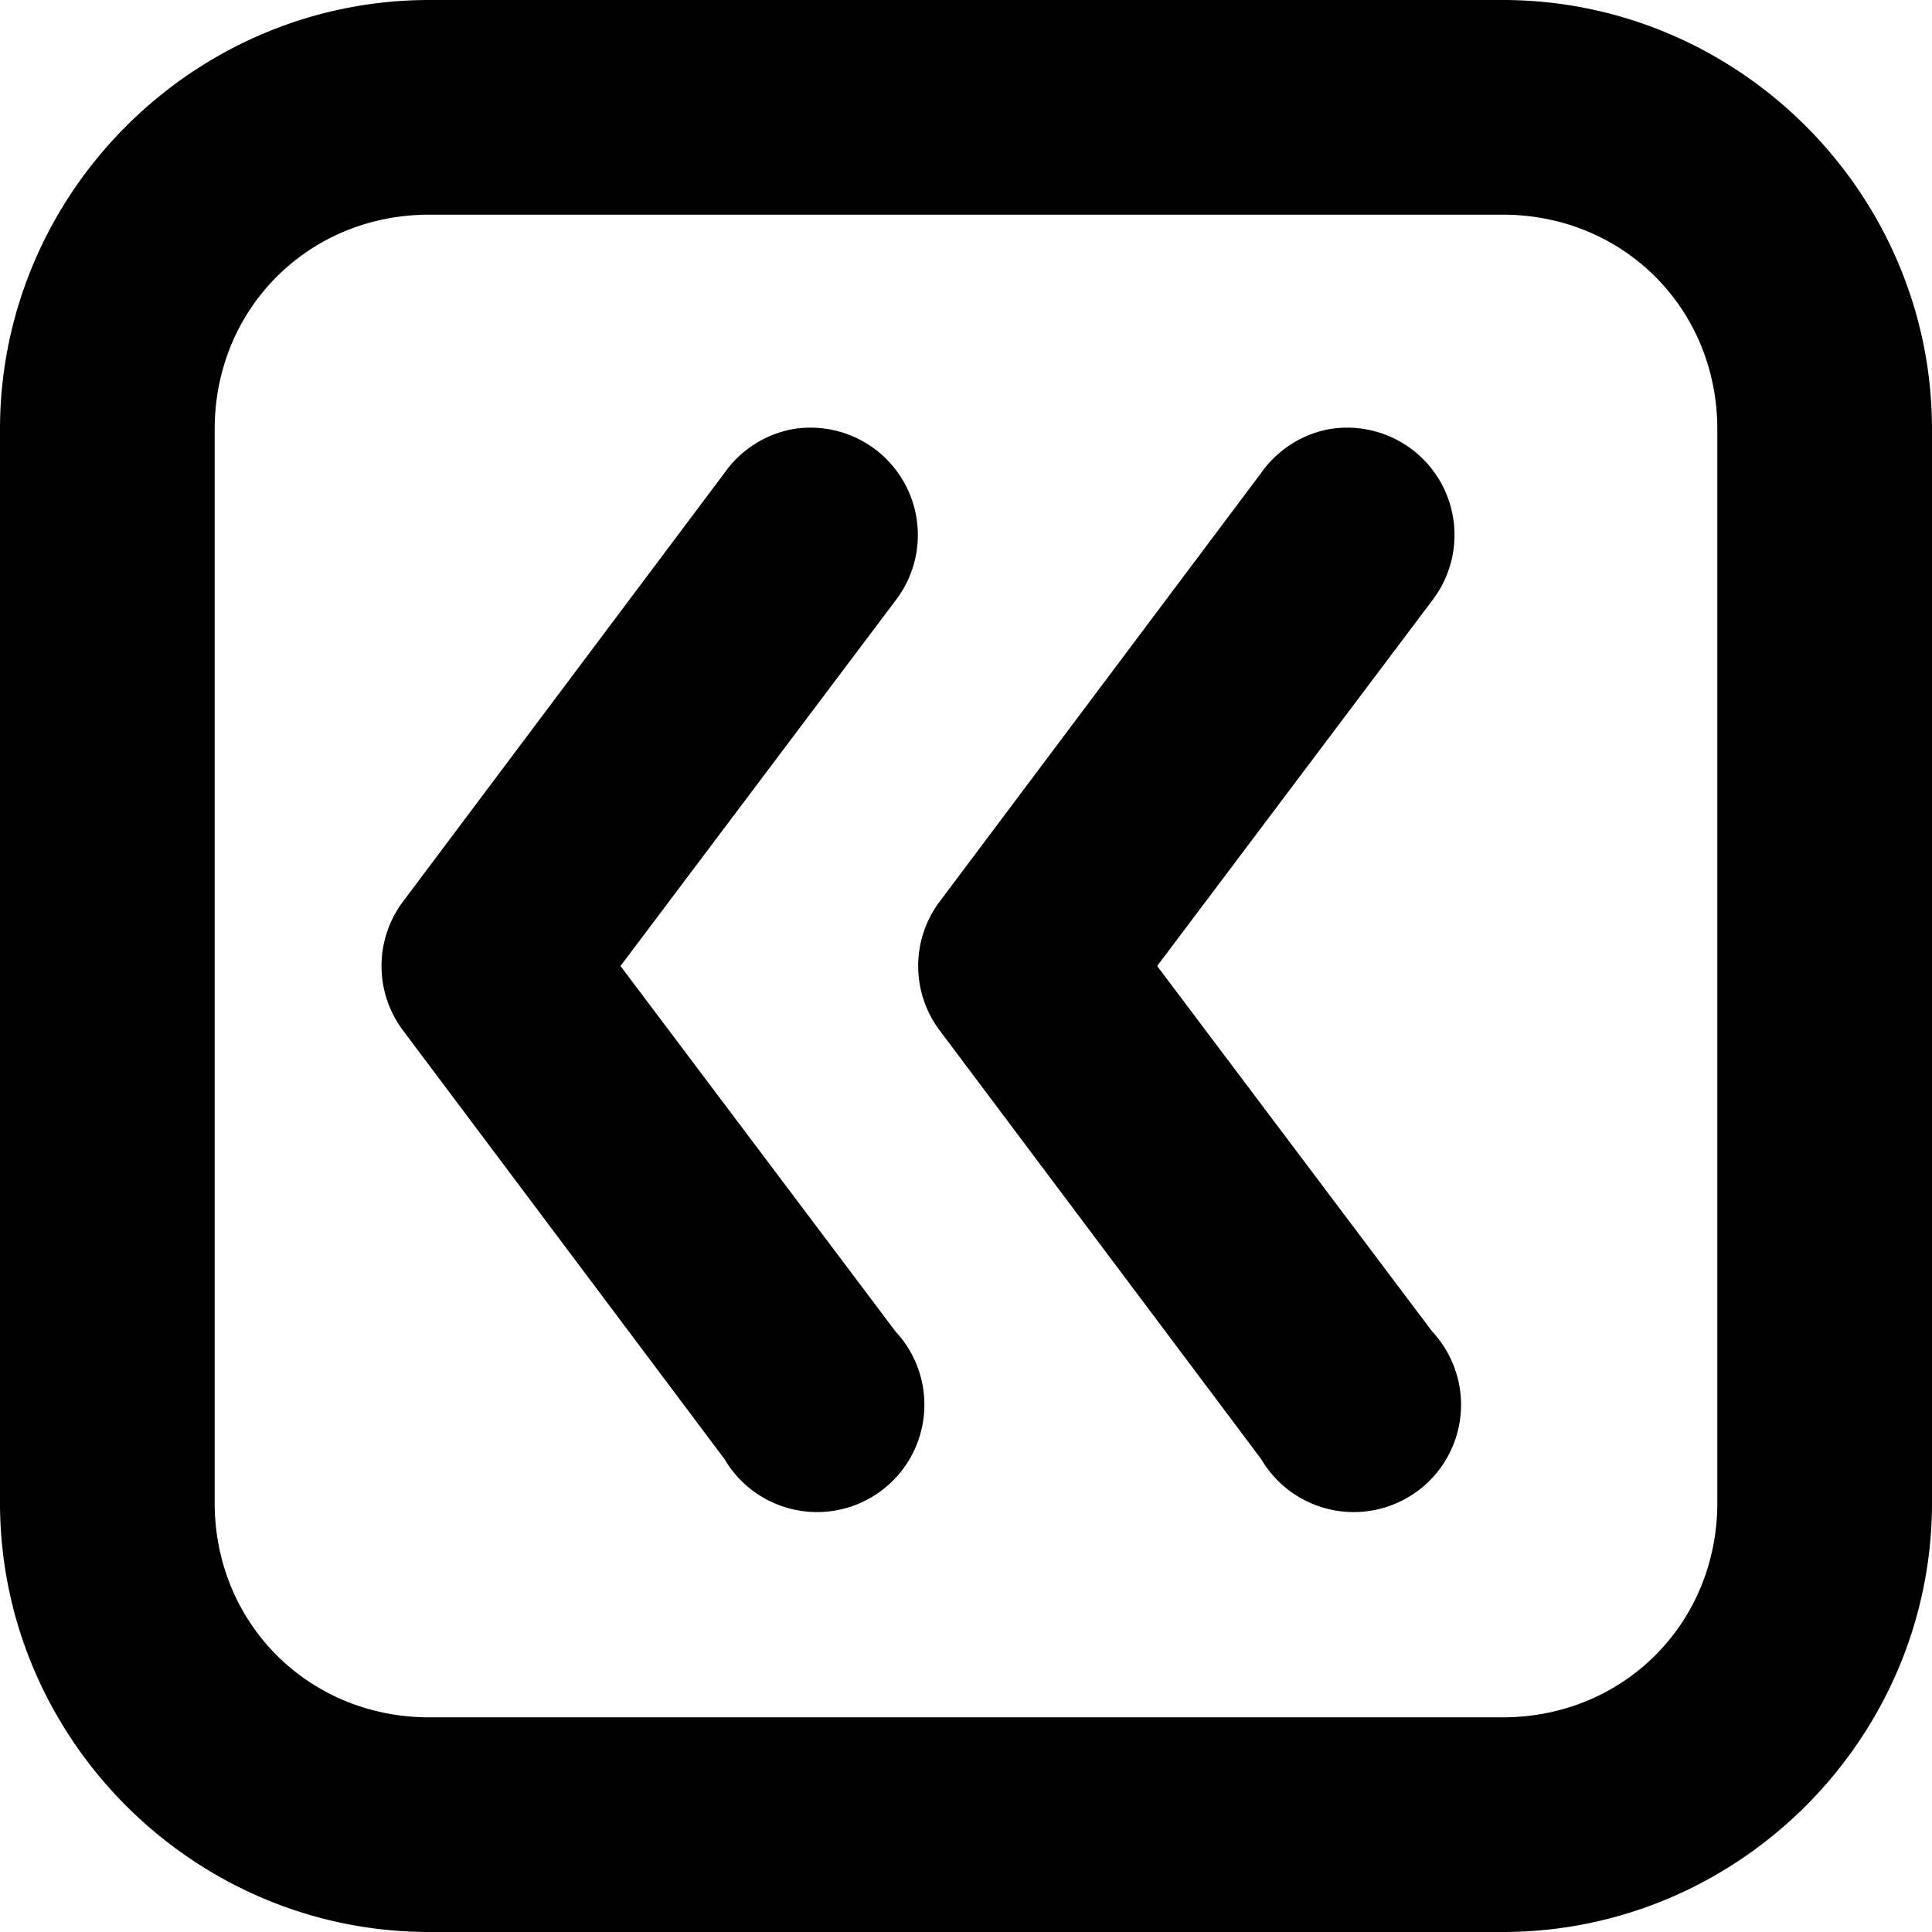 <?xml version="1.0" encoding="UTF-8" standalone="no"?>
<!-- Created with Inkscape (http://www.inkscape.org/) -->

<svg
   xmlns:dc="http://purl.org/dc/elements/1.1/"
   xmlns:cc="http://creativecommons.org/ns#"
   xmlns:rdf="http://www.w3.org/1999/02/22-rdf-syntax-ns#"
   xmlns:svg="http://www.w3.org/2000/svg"
   xmlns="http://www.w3.org/2000/svg"
   xmlns:sodipodi="http://sodipodi.sourceforge.net/DTD/sodipodi-0.dtd"
   xmlns:inkscape="http://www.inkscape.org/namespaces/inkscape"
   id="svg2816"
   version="1.1"
   inkscape:version="0.47 r22583"
   width="18"
   height="18"
   sodipodi:docname="expand.svg">
  <defs
     id="defs2820">
    <inkscape:perspective
       sodipodi:type="inkscape:persp3d"
       inkscape:vp_x="0 : 0.5 : 1"
       inkscape:vp_y="0 : 1000 : 0"
       inkscape:vp_z="1 : 0.5 : 1"
       inkscape:persp3d-origin="0.5 : 0.33333333 : 1"
       id="perspective2824" />
  </defs>
  <sodipodi:namedview
     pagecolor="#ffffff"
     bordercolor="#666666"
     borderopacity="1"
     objecttolerance="10"
     gridtolerance="10"
     guidetolerance="10"
     inkscape:pageopacity="0"
     inkscape:pageshadow="2"
     inkscape:window-width="1346"
     inkscape:window-height="1404"
     id="namedview2818"
     showgrid="true"
     inkscape:snap-to-guides="false"
     inkscape:zoom="37.083822"
     inkscape:cx="8.9661568"
     inkscape:cy="8.002453"
     inkscape:window-x="0"
     inkscape:window-y="25"
     inkscape:window-maximized="1"
     inkscape:current-layer="svg2816">
    <inkscape:grid
       type="xygrid"
       id="grid2828" />
  </sodipodi:namedview>
  <path
     style="font-size:medium;font-style:normal;font-variant:normal;font-weight:normal;font-stretch:normal;text-indent:0;text-align:start;text-decoration:none;line-height:normal;letter-spacing:normal;word-spacing:normal;text-transform:none;direction:ltr;block-progression:tb;writing-mode:lr-tb;text-anchor:start;color:#000000;fill:#000000;fill-opacity:1;stroke:none;stroke-width:2;marker:none;visibility:visible;display:inline;overflow:visible;enable-background:accumulate;font-family:Bitstream Charter;-inkscape-font-specification:Bitstream Charter"
     d="M 4,0 C 1.801,0 0,1.801 0,4 l 0,10 c 0,2.199 1.801,4 4,4 l 10,0 c 2.199,0 4,-1.801 4,-4 L 18,4 C 18,1.801 16.199,0 14,0 L 4,0 z m 0,2 10,0 c 1.125,0 2,0.875 2,2 l 0,10 c 0,1.125 -0.875,2 -2,2 L 4,16 C 2.875,16 2,15.125 2,14 L 2,4 C 2,2.875 2.875,2 4,2 z M 7.375,4 A 1,1 0 0 0 6.75,4.406 l -3,4 a 1,1 0 0 0 0,1.188 l 3,4 a 1,1 0 1 0 1.594,-1.188 L 5.781,9 8.344,5.594 A 1,1 0 0 0 7.375,4 z m 5,0 A 1,1 0 0 0 11.75,4.406 l -3,4 a 1,1 0 0 0 0,1.188 l 3,4 a 1,1 0 1 0 1.594,-1.188 L 10.781,9 13.344,5.594 A 1,1 0 0 0 12.375,4 z"
     id="path3610" />
</svg>
